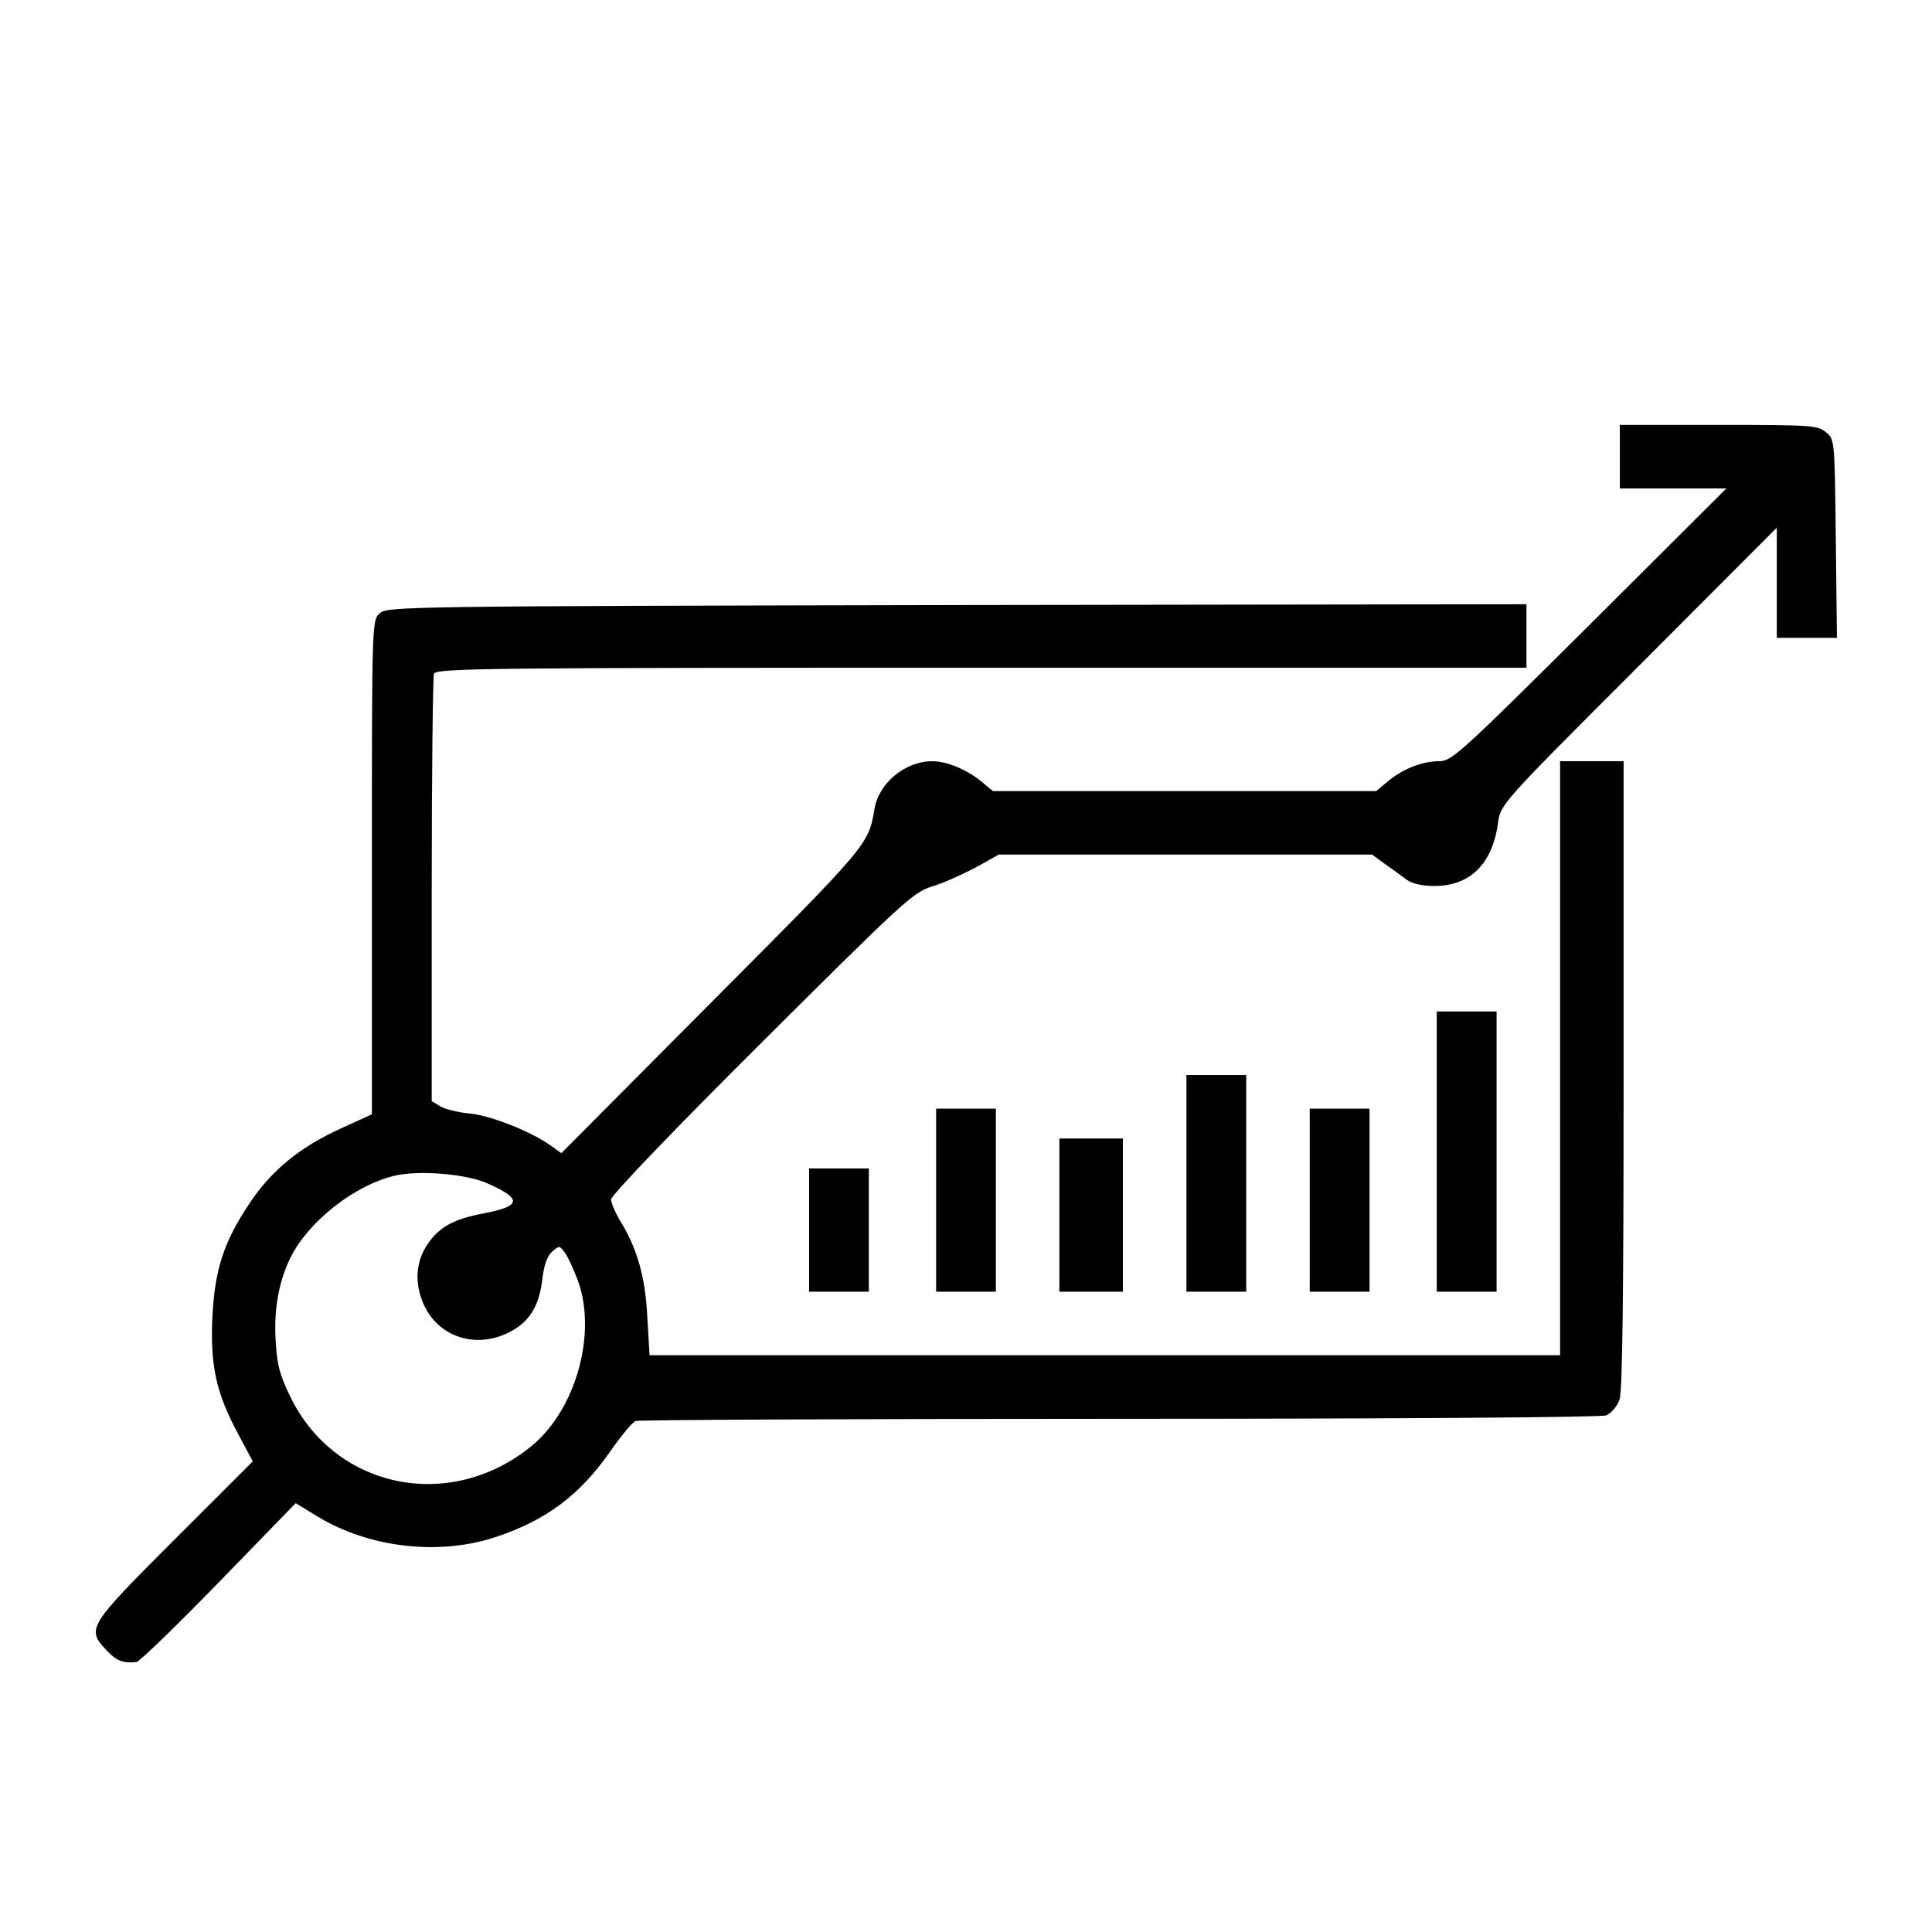 <svg viewBox="0 0 24 24" fill="none" xmlns="http://www.w3.org/2000/svg">
<g>
<path d="M20.122 5.673V6.068H20.786H21.445L19.746 7.762C18.131 9.368 18.034 9.456 17.876 9.456C17.667 9.456 17.421 9.553 17.235 9.711L17.096 9.827H14.715H12.334L12.195 9.711C12.014 9.562 11.763 9.456 11.582 9.456C11.243 9.456 10.914 9.73 10.863 10.05C10.789 10.491 10.789 10.491 8.853 12.435L6.973 14.325L6.843 14.232C6.597 14.055 6.092 13.856 5.832 13.832C5.688 13.819 5.525 13.777 5.47 13.744L5.363 13.679V11.062C5.363 9.618 5.377 8.411 5.391 8.37C5.419 8.3 6.059 8.295 12.19 8.295H18.962V7.901V7.506L11.889 7.516C5.005 7.53 4.815 7.534 4.718 7.618C4.62 7.706 4.62 7.715 4.62 10.774V13.842L4.235 14.018C3.724 14.25 3.372 14.538 3.098 14.951C2.778 15.429 2.666 15.777 2.638 16.371C2.611 16.961 2.685 17.304 2.954 17.805L3.14 18.154L2.165 19.128C1.088 20.205 1.074 20.233 1.32 20.497C1.446 20.632 1.529 20.665 1.696 20.646C1.733 20.641 2.193 20.196 2.717 19.657L3.673 18.673L3.947 18.84C4.592 19.23 5.46 19.328 6.166 19.091C6.788 18.882 7.196 18.576 7.572 18.042C7.711 17.843 7.855 17.666 7.897 17.652C7.939 17.638 10.64 17.625 13.903 17.625C17.444 17.625 19.886 17.606 19.951 17.583C20.016 17.555 20.085 17.476 20.118 17.388C20.155 17.281 20.169 16.107 20.169 13.35V9.456H19.774H19.38V13.146V16.835H13.722H8.069L8.041 16.362C8.018 15.861 7.911 15.494 7.697 15.155C7.642 15.058 7.591 14.942 7.591 14.9C7.591 14.849 8.389 14.018 9.461 12.951C11.229 11.192 11.341 11.085 11.582 11.011C11.722 10.969 11.967 10.857 12.125 10.774L12.408 10.616H14.729H17.045L17.203 10.732C17.291 10.792 17.412 10.881 17.472 10.927C17.542 10.978 17.667 11.006 17.82 11.006C18.261 11.006 18.54 10.732 18.609 10.222C18.642 9.989 18.646 9.985 20.359 8.272L22.072 6.555V7.237V7.924H22.443H22.819L22.805 6.689C22.791 5.455 22.791 5.455 22.68 5.367C22.578 5.283 22.485 5.278 21.348 5.278H20.122V5.673ZM6.045 14.696C6.491 14.891 6.481 14.983 6.013 15.072C5.651 15.141 5.484 15.229 5.34 15.415C5.177 15.629 5.14 15.893 5.247 16.163C5.409 16.59 5.883 16.766 6.31 16.557C6.57 16.432 6.695 16.237 6.737 15.893C6.755 15.722 6.797 15.605 6.857 15.55C6.946 15.471 6.95 15.471 7.015 15.559C7.052 15.605 7.122 15.759 7.173 15.893C7.424 16.557 7.154 17.518 6.597 17.968C5.59 18.785 4.175 18.497 3.613 17.365C3.469 17.067 3.441 16.956 3.423 16.631C3.4 16.213 3.483 15.833 3.655 15.536C3.905 15.118 4.425 14.724 4.889 14.608C5.186 14.533 5.776 14.58 6.045 14.696Z" fill="currentColor"/>
<path d="M17.848 14.306V16.046H18.219H18.591V14.306V12.565H18.219H17.848V14.306Z" fill="currentColor"/>
<path d="M14.738 14.7V16.046H15.11H15.481V14.7V13.354H15.11H14.738V14.7Z" fill="currentColor"/>
<path d="M11.629 14.909V16.046H12H12.371V14.909V13.772H12H11.629V14.909Z" fill="currentColor"/>
<path d="M16.27 14.909V16.046H16.641H17.013V14.909V13.772H16.641H16.27V14.909Z" fill="currentColor"/>
<path d="M13.16 15.095V16.046H13.555H13.949V15.095V14.143H13.555H13.16V15.095Z" fill="currentColor"/>
<path d="M10.051 15.281V16.046H10.422H10.793V15.281V14.515H10.422H10.051V15.281Z" fill="currentColor"/>
</g>
</svg>
